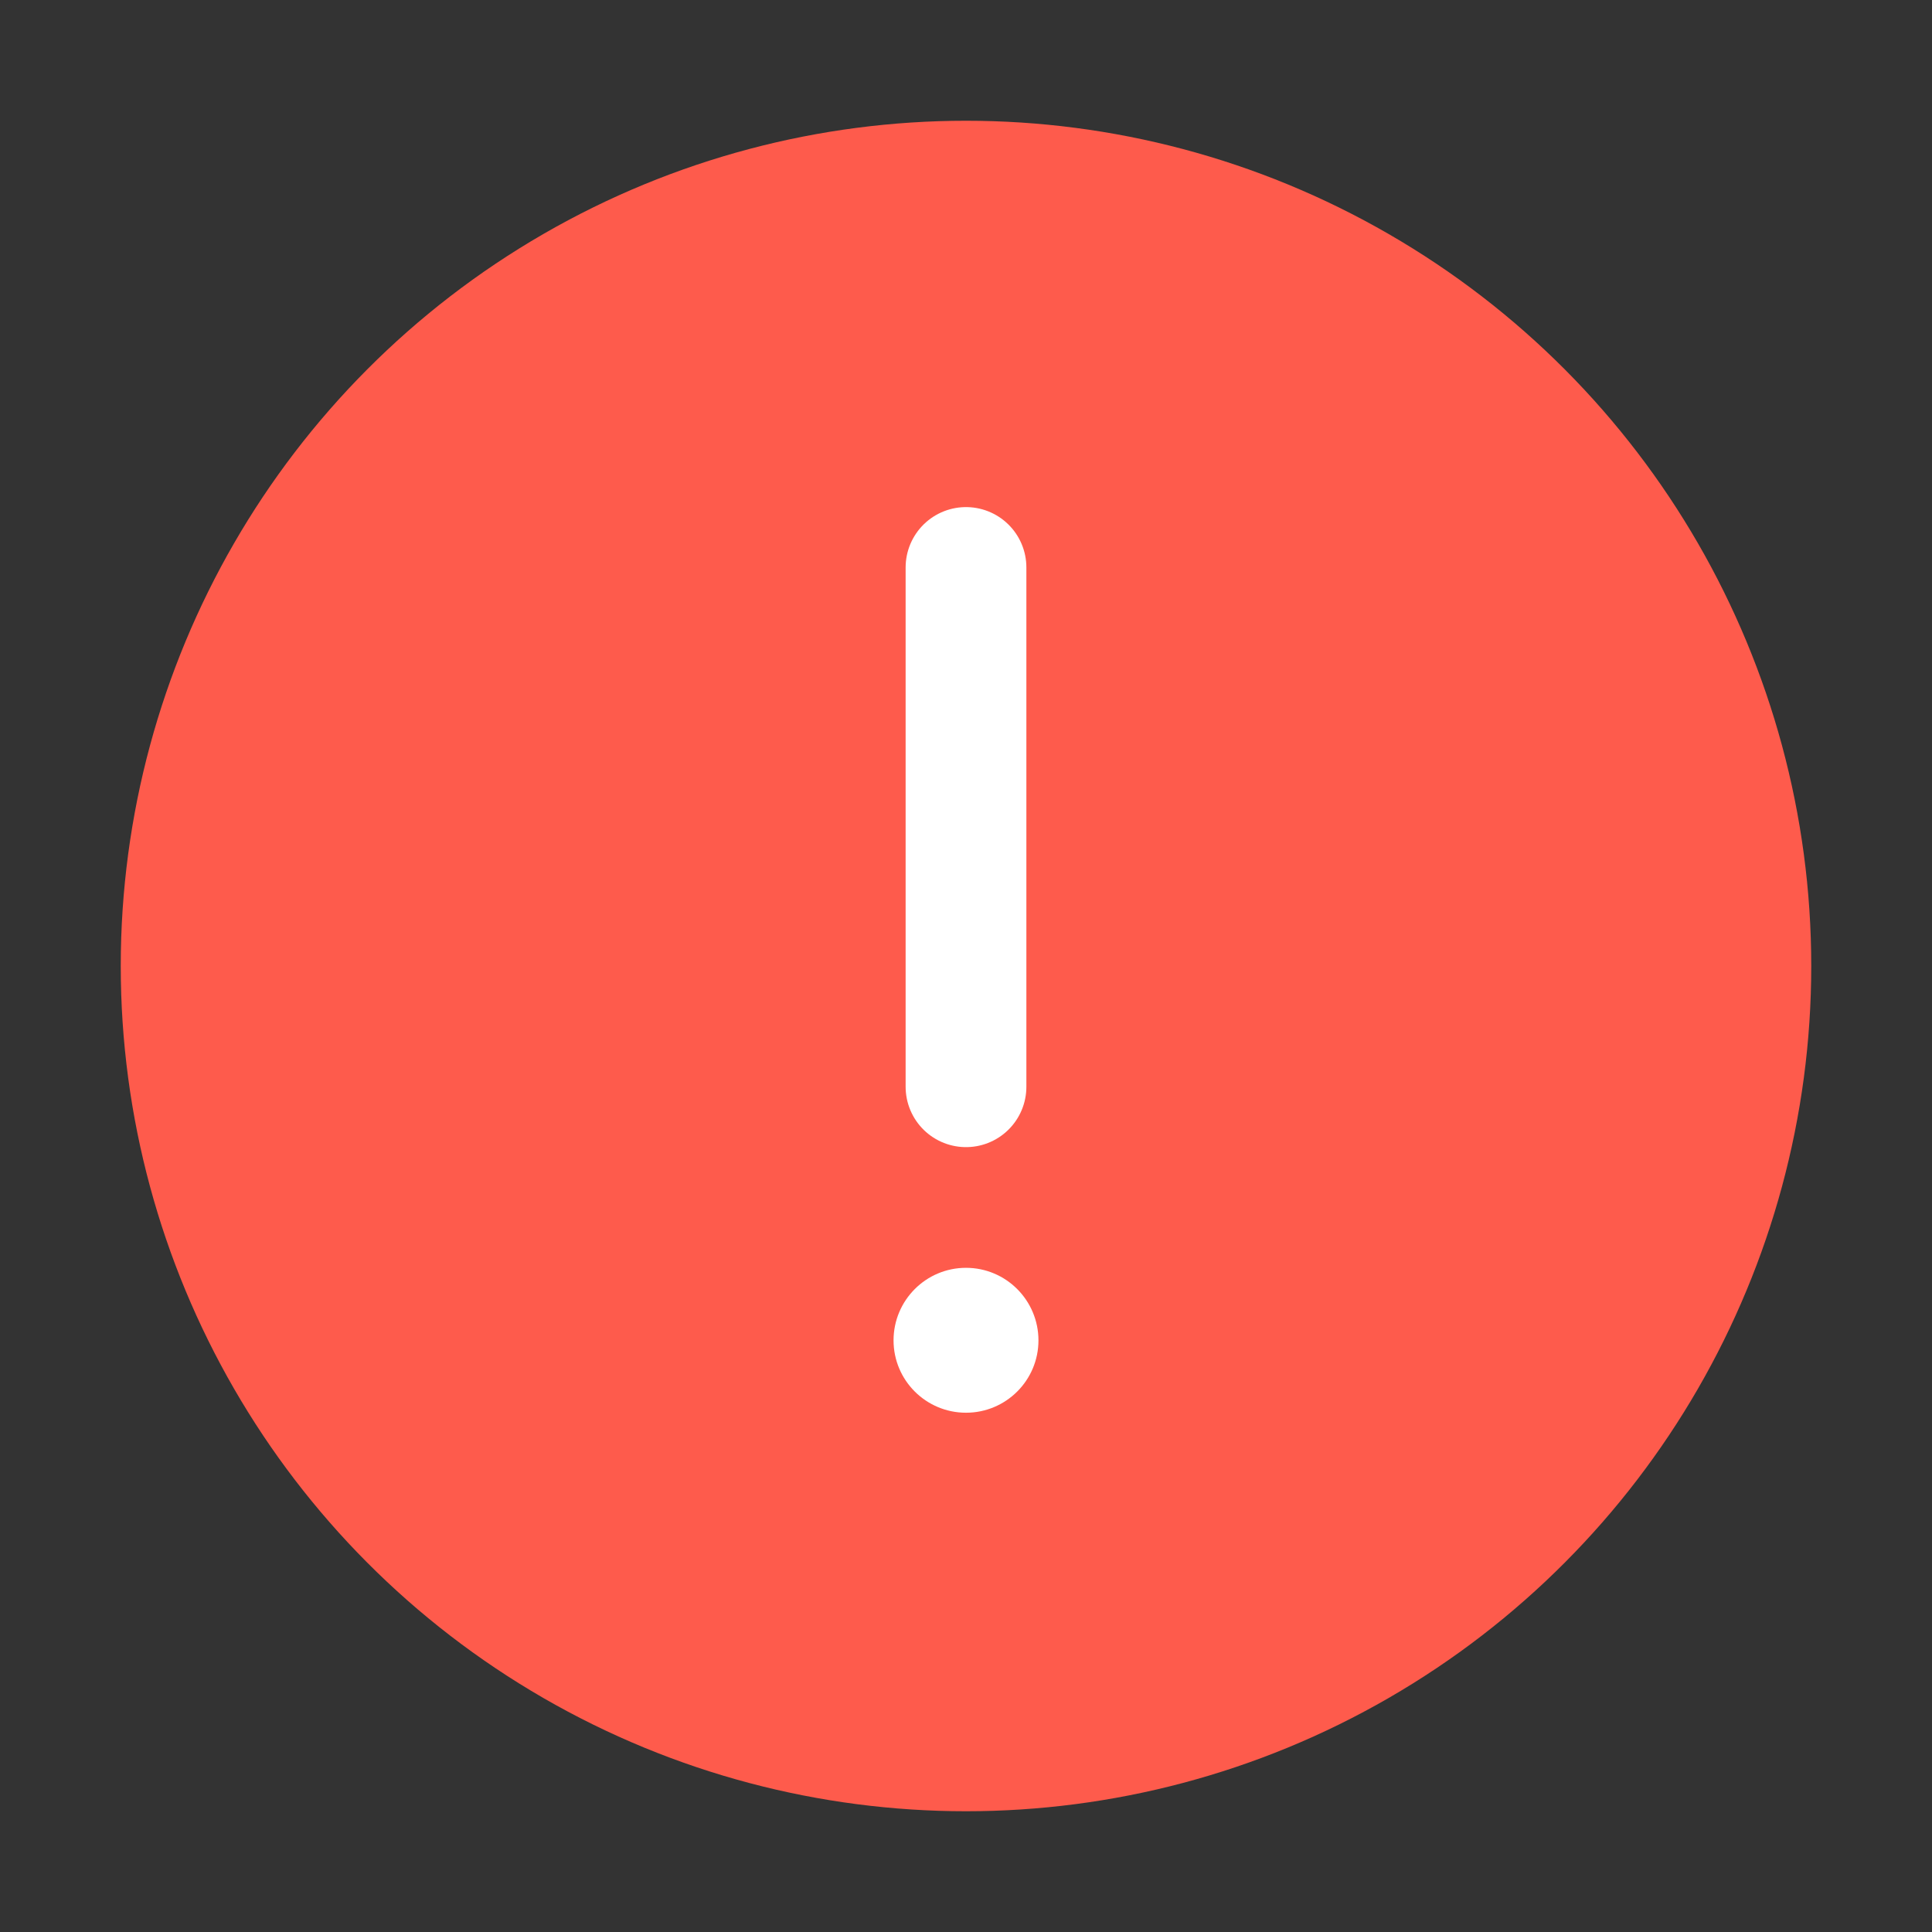 <svg width="18" height="18" viewBox="0 0 18 18" fill="none" xmlns="http://www.w3.org/2000/svg">
<rect x="0" y="0" width="18" height="18" fill="#333333" stroke="none"/>
<circle cx="9" cy="9" r="7.875" fill="#FE5B4C"/>
<path d="M9 5.287V10.125" stroke="white" stroke-width="1.125" stroke-linecap="round"/>
<path d="M9.675 12.488C9.675 12.86 9.373 13.162 9 13.162C8.627 13.162 8.325 12.86 8.325 12.488C8.325 12.115 8.627 11.812 9 11.812C9.373 11.812 9.675 12.115 9.675 12.488Z" fill="white"/>
</svg>
